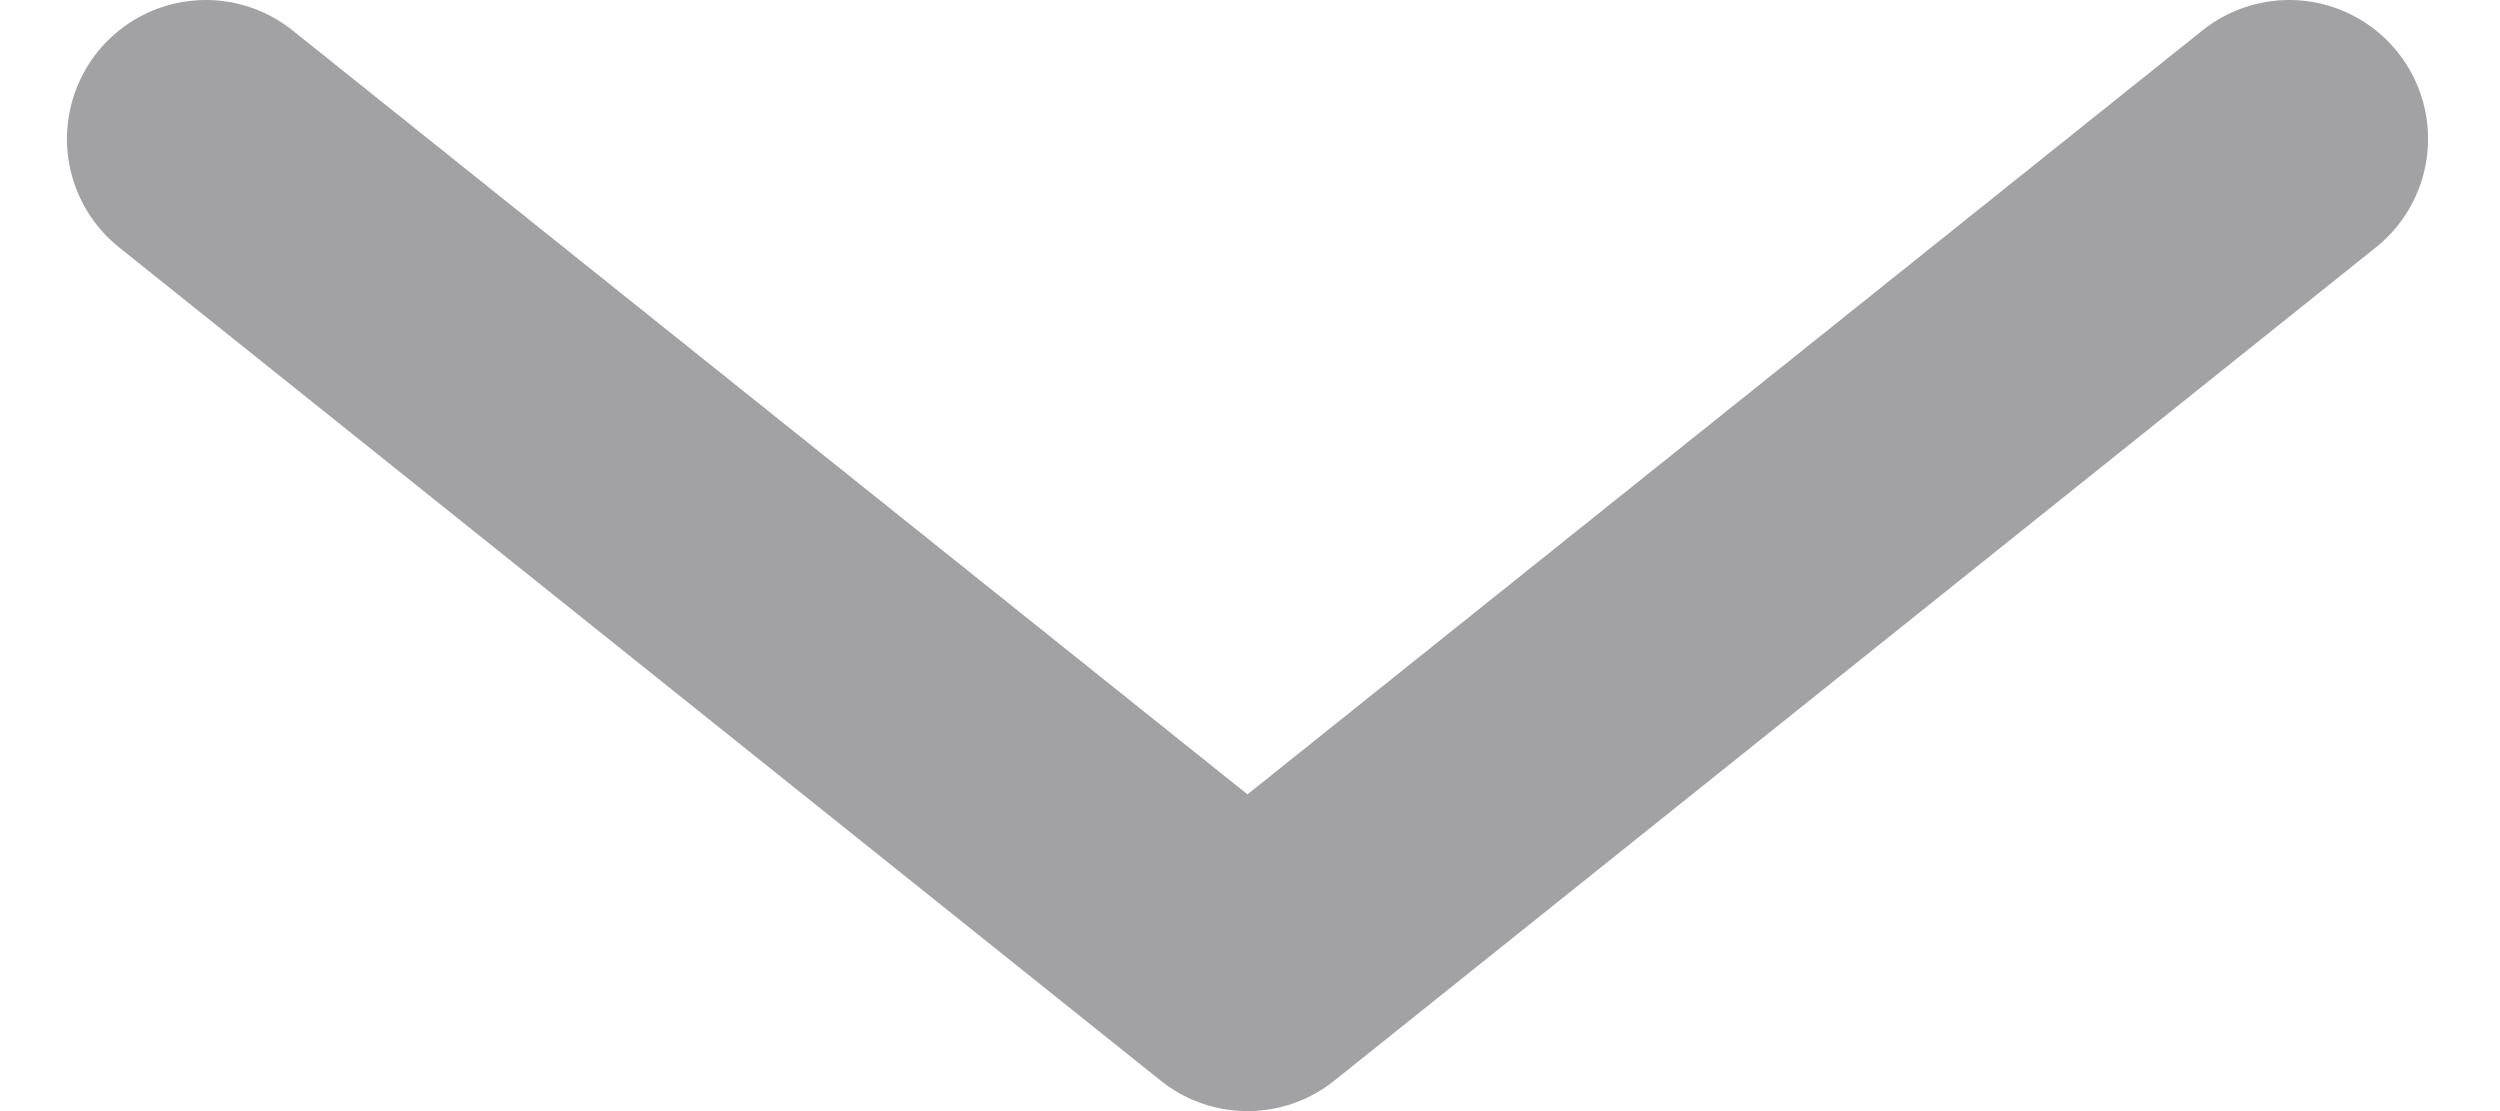 <svg width="18" height="8" viewBox="0 0 18 8" fill="none" xmlns="http://www.w3.org/2000/svg">
<path d="M1.482 1L8.982 7L16.482 1" stroke="#A2A2A4" stroke-width="2" stroke-linecap="round" stroke-linejoin="round"/>
</svg>
